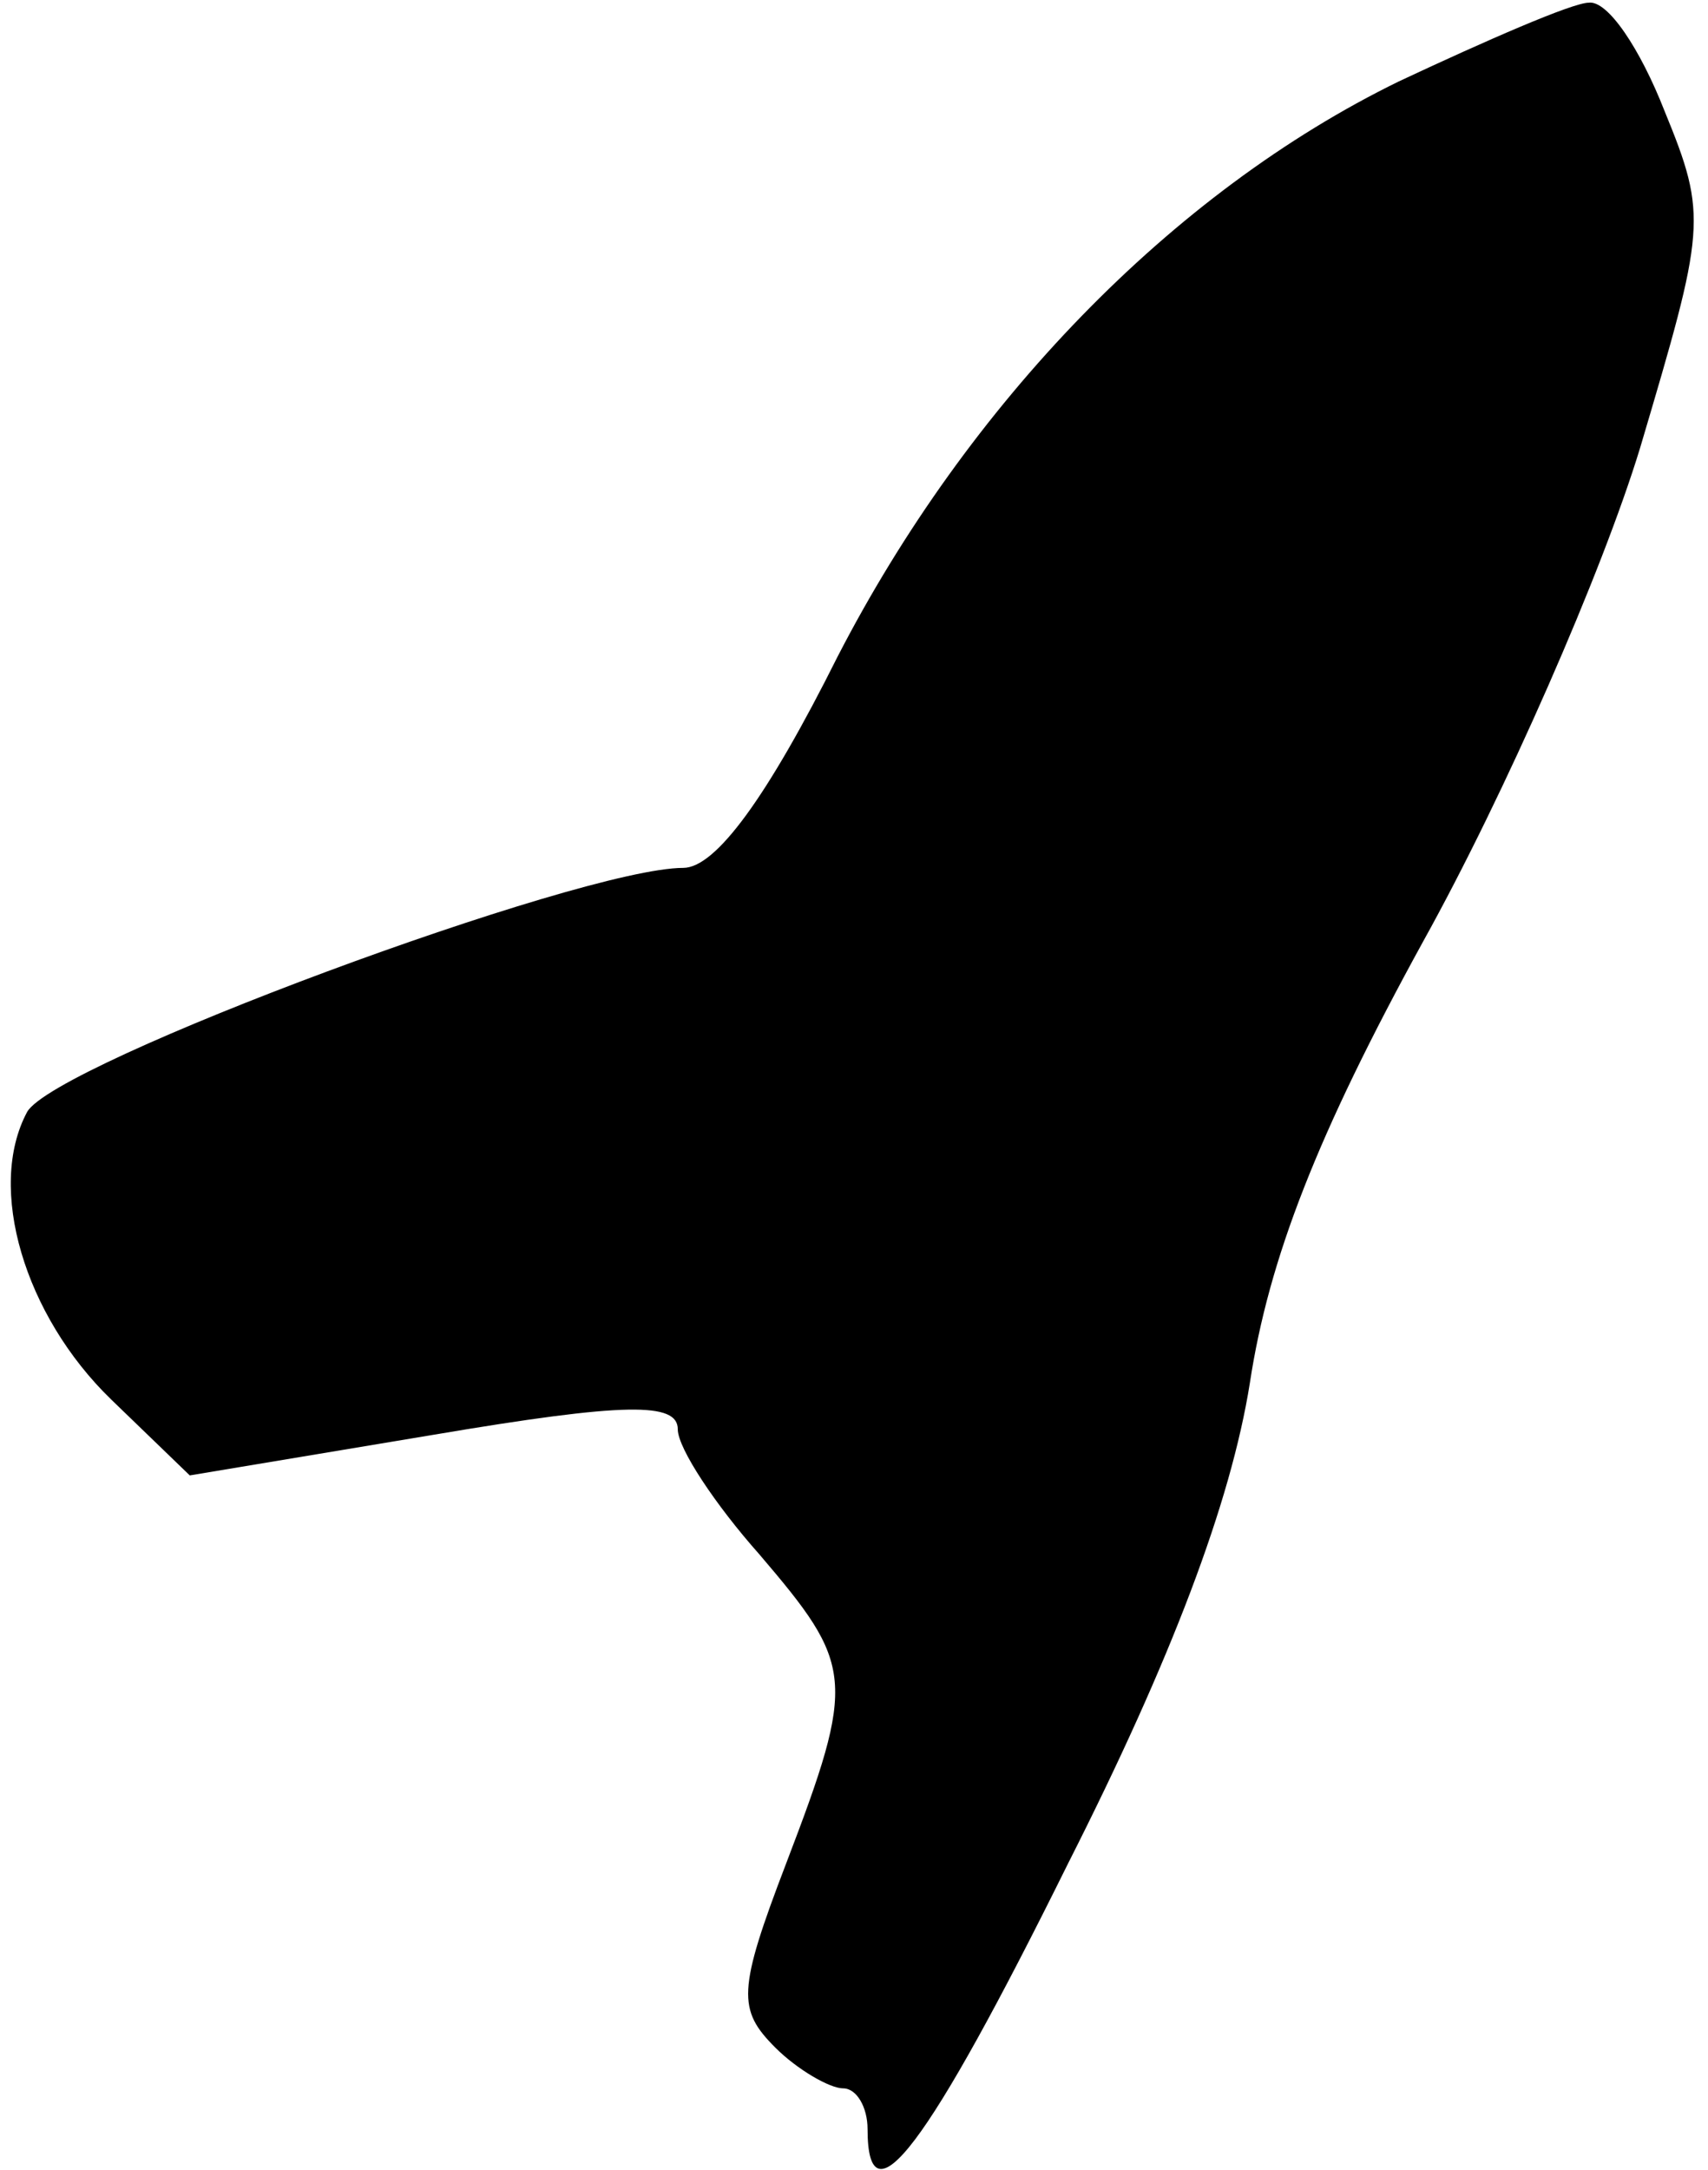 <?xml version="1.0" standalone="no"?>
<!DOCTYPE svg PUBLIC "-//W3C//DTD SVG 20010904//EN"
 "http://www.w3.org/TR/2001/REC-SVG-20010904/DTD/svg10.dtd">
<svg version="1.0" xmlns="http://www.w3.org/2000/svg"
 width="63pt" height="80pt" viewBox="0 0 63 80"
 preserveAspectRatio="xMidYMid meet">
<g transform="translate(0,80) scale(0.1,-0.1)"
fill="#000000" stroke="none">
<path fill="#000000" stroke="none" d="M516 770 c-84 -41 -159 -119 -207 -212
-26 -52 -45 -78 -57 -78 -38 0 -232 -72 -242 -90 -15 -28 -1 -75 31 -106 l29
-28 90 15 c71 12 90 12 90 2 0 -7 14 -28 30 -46 35 -41 36 -46 10 -114 -18
-47 -18 -54 -4 -68 8 -8 20 -15 25 -15 5 0 9 -7 9 -15 0 -36 22 -7 74 98 38
75 60 133 67 177 7 46 25 92 64 163 30 54 66 136 80 182 24 81 25 85 9 124 -9
23 -21 41 -28 40 -6 0 -38 -14 -70 -29z"/>
</g>
</svg>
